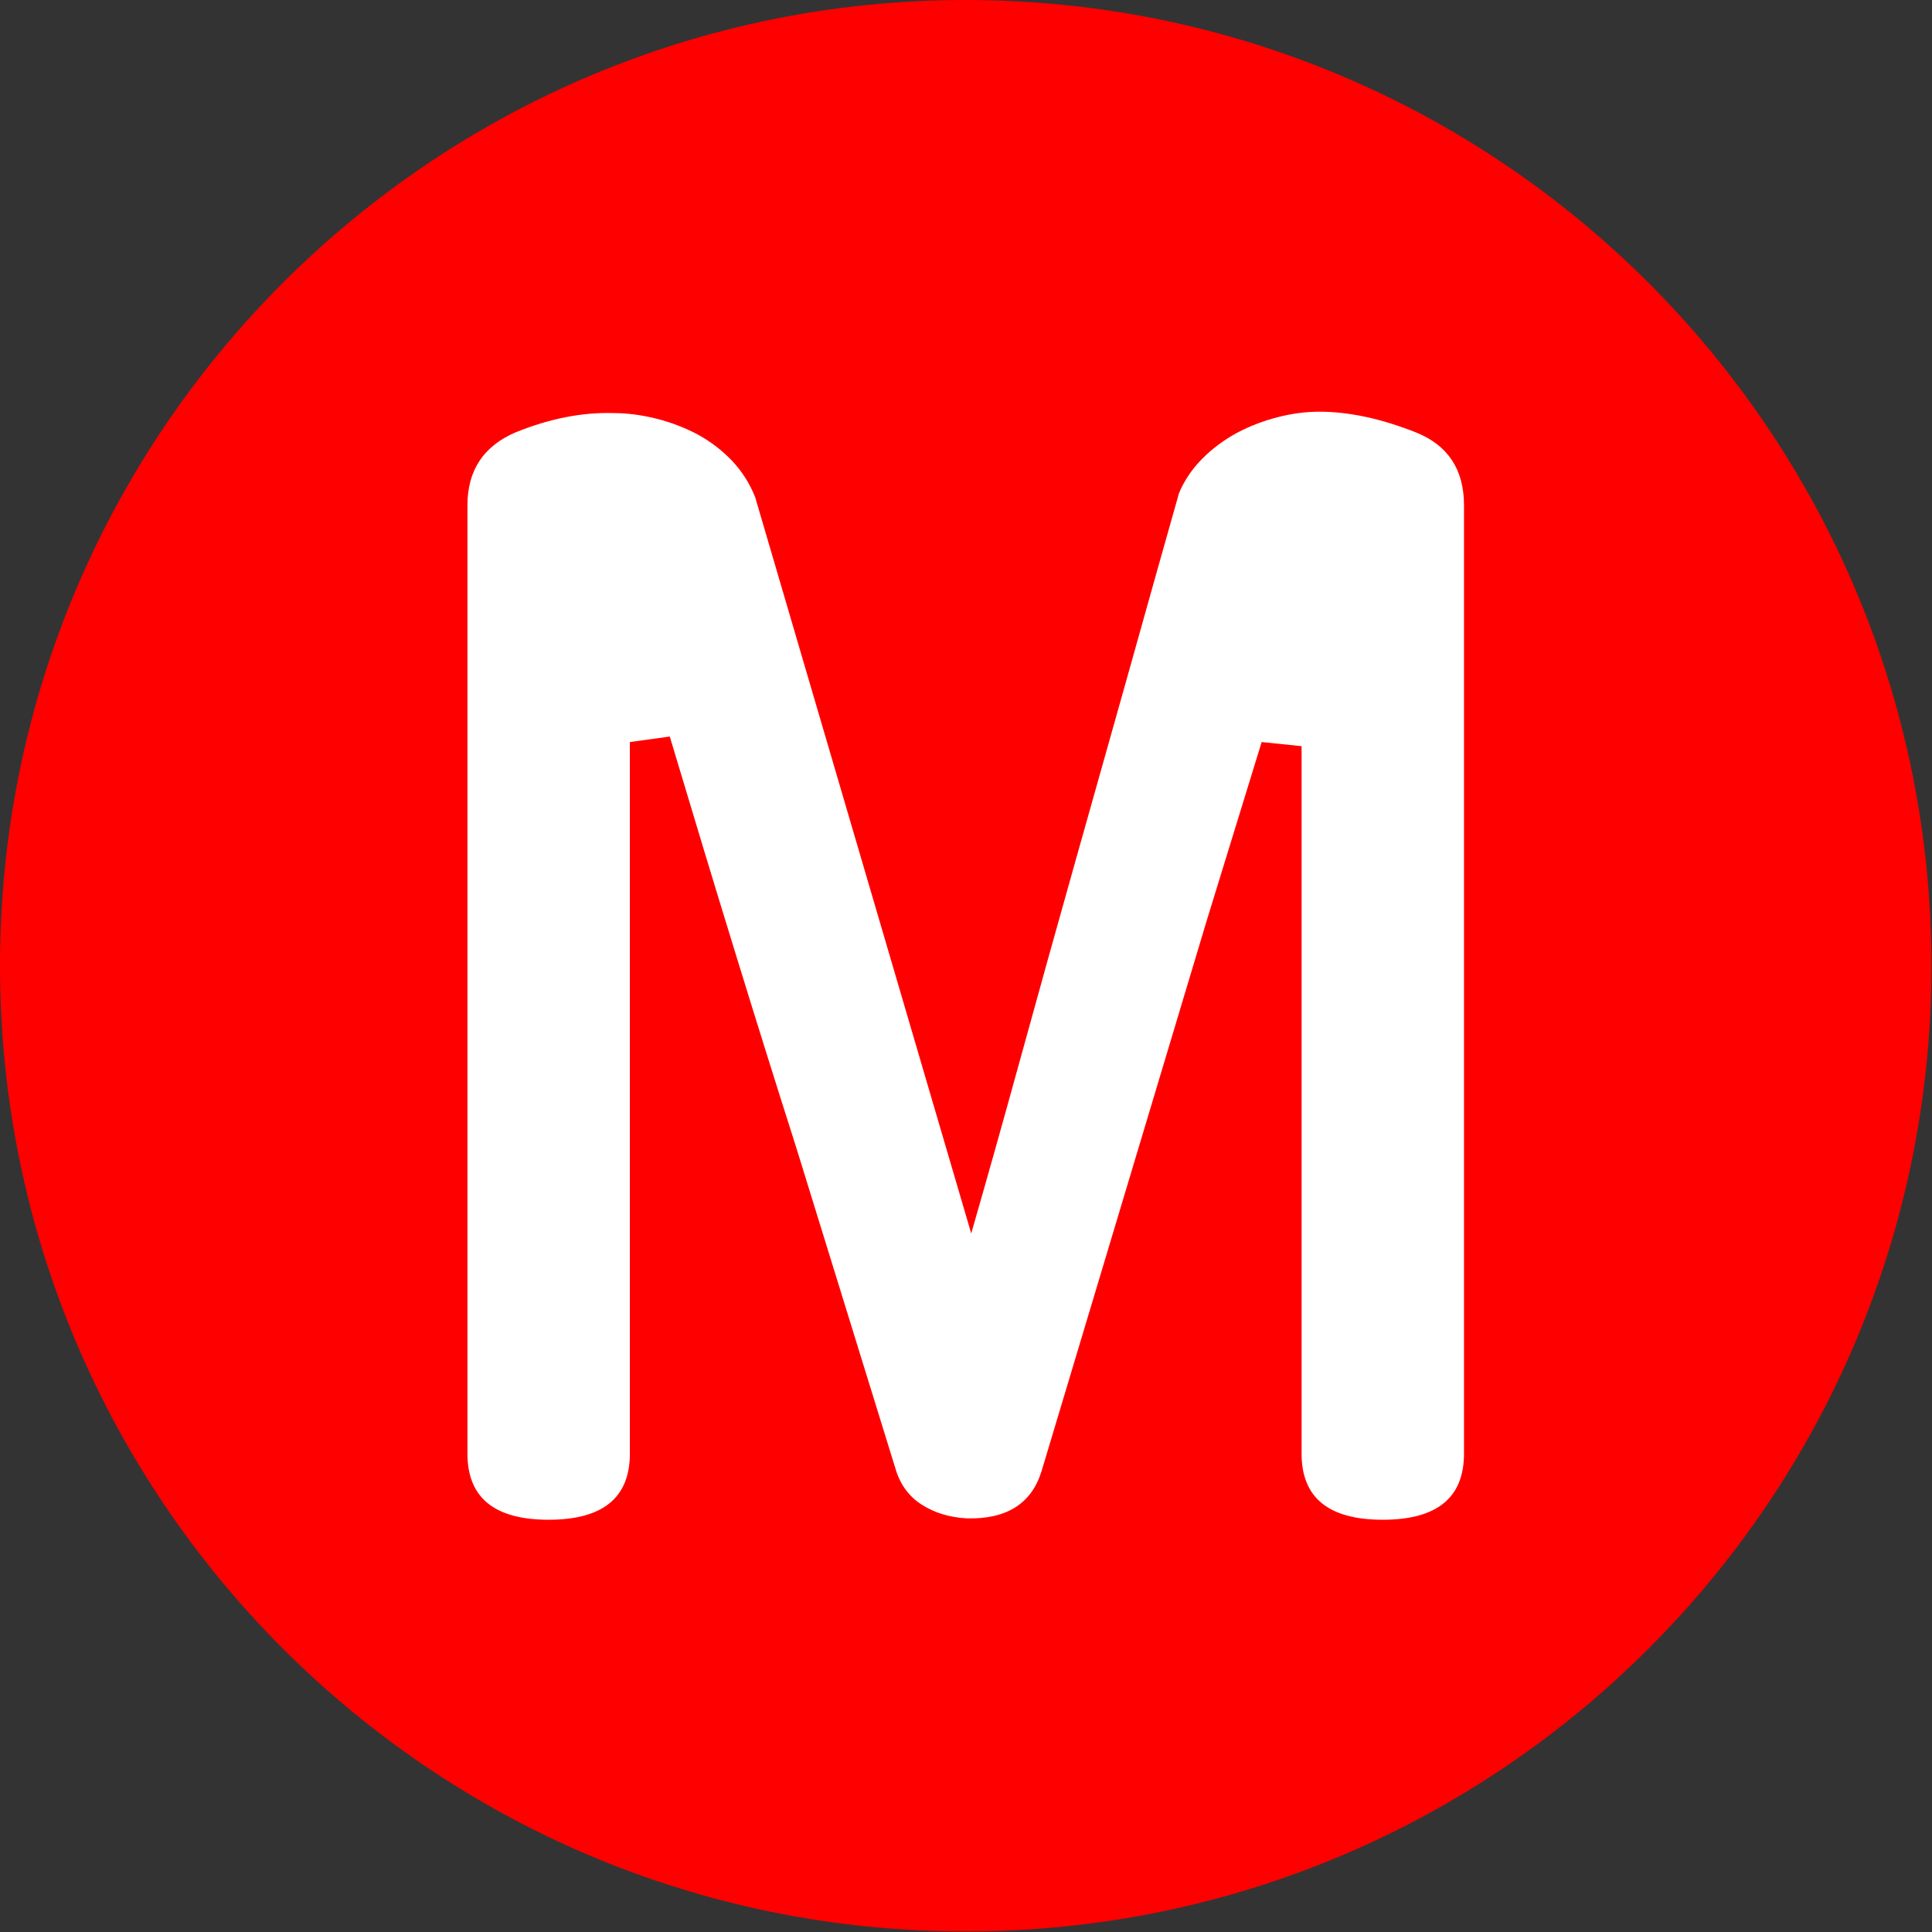 <svg xmlns="http://www.w3.org/2000/svg" version="1.1" xmlns:xlink="http://www.w3.org/1999/xlink" xmlns:svgjs="http://svgjs.dev/svgjs" width="2000" height="2000" viewBox="0 0 2000 2000"><rect x="0" y="0" width="2000" height="2000" fill="#333333" stroke="none"/><g transform="matrix(1,0,0,1,-0.284,-0.284)"><svg viewBox="0 0 334 334" data-background-color="#ffffff" preserveAspectRatio="xMidYMid meet" height="2000" width="2000" xmlns="http://www.w3.org/2000/svg" xmlns:xlink="http://www.w3.org/1999/xlink"><g id="tight-bounds" transform="matrix(1,0,0,1,0.047,0.048)"><svg viewBox="0 0 333.905 333.905" height="333.905" width="333.905"><g><svg></svg></g><g><svg viewBox="0 0 333.905 333.905" height="333.905" width="333.905"><g><path d="M0 166.952c0-92.205 74.747-166.952 166.952-166.952 92.205 0 166.952 74.747 166.953 166.952 0 92.205-74.747 166.952-166.953 166.953-92.205 0-166.952-74.747-166.952-166.953zM166.952 316.63c82.665 0 149.677-67.013 149.678-149.678 0-82.665-67.013-149.677-149.678-149.677-82.665 0-149.677 67.013-149.677 149.677 0 82.665 67.013 149.677 149.677 149.678z" data-fill-palette-color="tertiary" fill="#ff0000" stroke="transparent"></path><ellipse rx="160.274" ry="160.274" cx="166.952" cy="166.952" fill="#ff0000" stroke="transparent" stroke-width="0" fill-opacity="1" data-fill-palette-color="tertiary"></ellipse></g><g transform="matrix(1,0,0,1,80.81,71.173)"><svg viewBox="0 0 172.284 191.558" height="191.558" width="172.284"><g><svg viewBox="0 0 172.284 191.558" height="191.558" width="172.284"><g><svg viewBox="0 0 172.284 191.558" height="191.558" width="172.284"><g><svg viewBox="0 0 172.284 191.558" height="191.558" width="172.284"><g id="textblocktransform"><svg viewBox="0 0 172.284 191.558" height="191.558" width="172.284" id="textblock"><g><svg viewBox="0 0 172.284 191.558" height="191.558" width="172.284"><g transform="matrix(1,0,0,1,0,0)"><svg width="172.284" viewBox="3.7 -39.95 36.2 40.25" height="191.558" data-palette-color="#ffffff"><path d="M34.65-39.95L34.65-39.95Q36.25-39.95 38.15-39.2L38.15-39.2Q39.9-38.5 39.9-36.55L39.9-36.55 39.9-2.1Q39.9 0.3 36.95 0.3L36.95 0.3Q34 0.3 34-2.1L34-2.1 34-27.8 32.55-27.95 30.55-21.45 24.55-1.45Q24 0.3 21.85 0.25L21.85 0.25Q20.9 0.2 20.2-0.25 19.5-0.7 19.25-1.55L19.25-1.55 15.65-13.2Q14.55-16.65 13.45-20.23 12.35-23.8 11.05-28.15L11.05-28.15 9.6-27.95 9.6-2.1Q9.6 0.3 6.65 0.3L6.65 0.3Q3.7 0.3 3.7-2.1L3.7-2.1 3.7-36.55Q3.7-38.45 5.45-39.2L5.45-39.2Q7.3-39.95 9-39.9L9-39.9Q9.75-39.9 10.55-39.7 11.35-39.5 12.05-39.13 12.75-38.75 13.3-38.18 13.85-37.6 14.15-36.85L14.15-36.85 22-10.1Q22.85-13.05 23.8-16.5 24.75-19.95 25.75-23.5 26.75-27.05 27.73-30.53 28.7-34 29.55-37L29.55-37Q29.85-37.7 30.4-38.25 30.95-38.8 31.65-39.18 32.35-39.55 33.13-39.75 33.9-39.95 34.65-39.95Z" opacity="1" transform="matrix(1,0,0,1,0,0)" fill="#ffffff" class="wordmark-text-0" data-fill-palette-color="quaternary" id="text-0"></path></svg></g></svg></g></svg></g></svg></g><g></g></svg></g></svg></g></svg></g></svg></g><defs></defs></svg><rect width="333.905" height="333.905" fill="none" stroke="none" visibility="hidden"></rect></g></svg></g></svg>